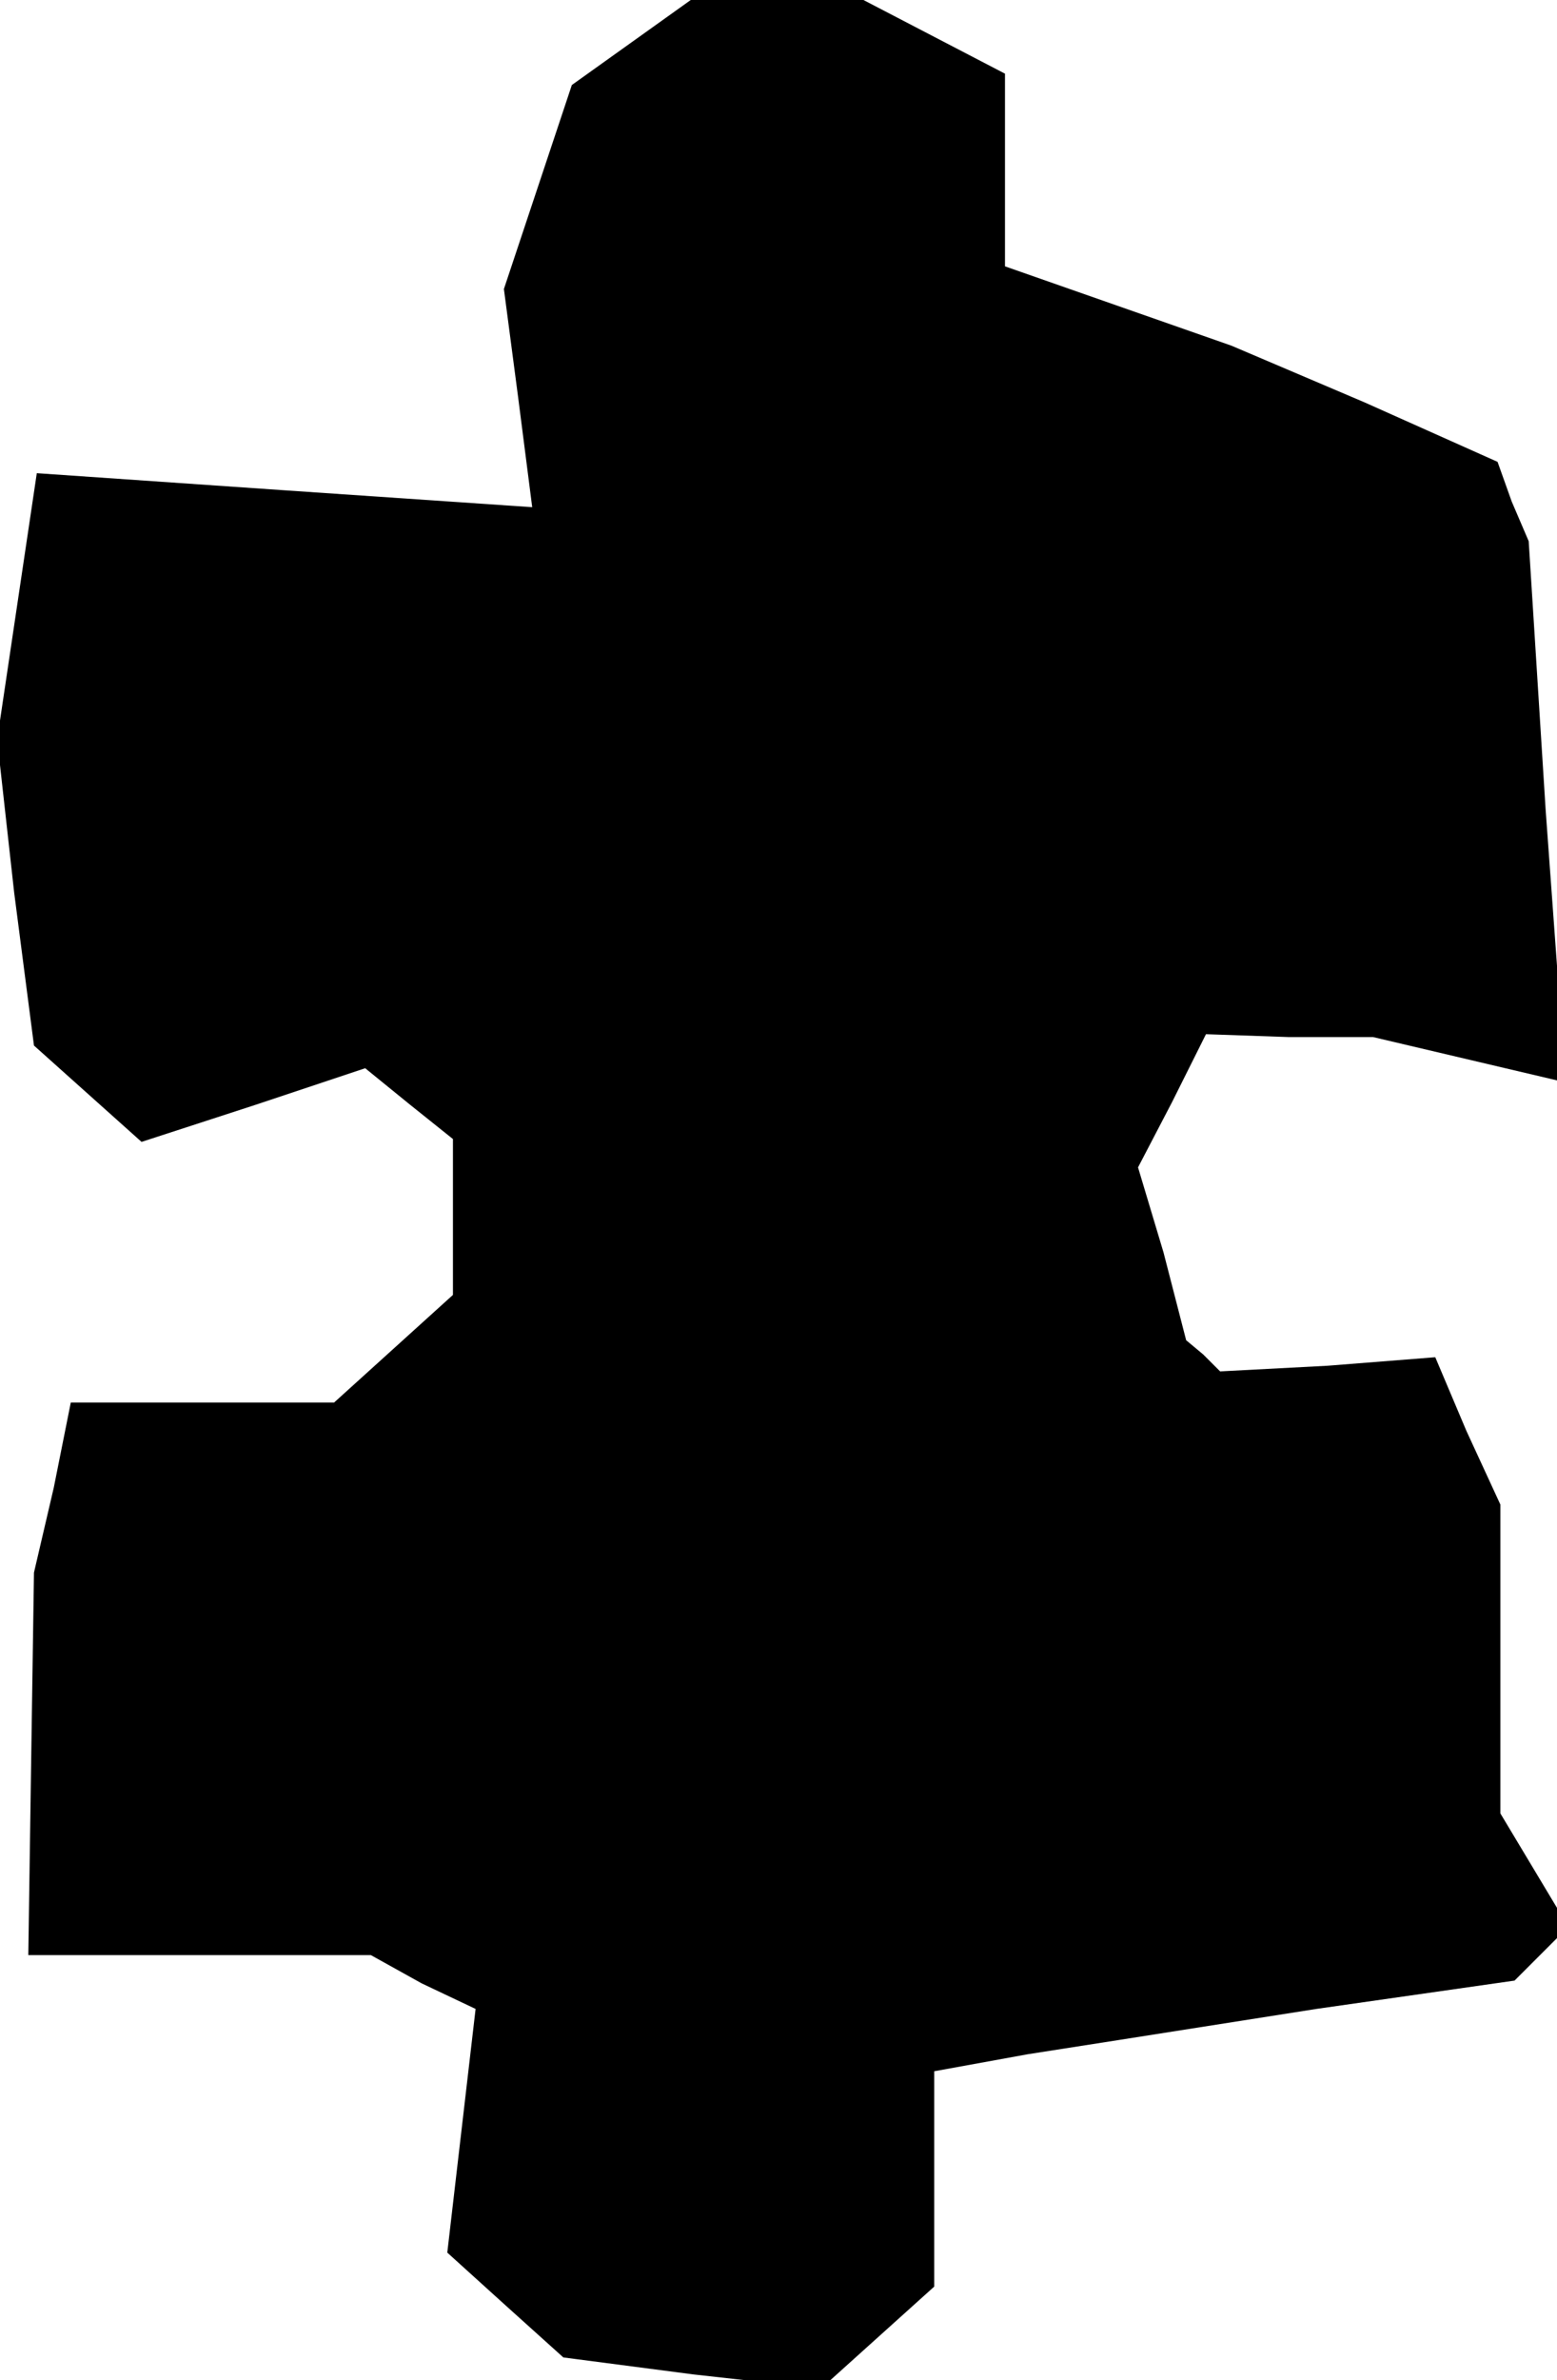 <?xml version="1.0" standalone="no"?>
<!DOCTYPE svg PUBLIC "-//W3C//DTD SVG 20010904//EN"
 "http://www.w3.org/TR/2001/REC-SVG-20010904/DTD/svg10.dtd">
<svg version="1.0" xmlns="http://www.w3.org/2000/svg"
 width="55pt" height="84pt" viewBox="0 0 55 84"
 preserveAspectRatio="xMidYMid meet">
<g transform="translate(0,84) scale(0.1,-0.1)"
fill="#000000" stroke="none">
<path d="M223 825 l-21 -15 -12 -36 -12 -36 5 -38 5 -39 -88 6 -87 6 -7 -47
-7 -47 6 -54 7 -54 19 -17 19 -17 40 13 39 13 16 -13 15 -12 0 -28 0 -27 -21
-19 -21 -19 -46 0 -47 0 -6 -30 -7 -30 -1 -67 -1 -68 61 0 60 0 18 -10 19 -9
-5 -43 -5 -43 21 -19 20 -18 46 -6 45 -5 20 18 20 18 0 38 0 38 33 6 32 5 70
11 70 10 10 10 9 9 -12 20 -12 20 0 54 0 55 -12 26 -11 26 -38 -3 -38 -2 -6 6
-6 5 -8 31 -9 30 12 23 12 24 29 -1 30 0 34 -8 34 -8 -7 96 -6 95 -6 14 -5 14
-47 21 -47 20 -40 14 -40 14 0 34 0 34 -25 13 -25 13 -30 0 -31 0 -21 -15z"/>
</g>
</svg>
